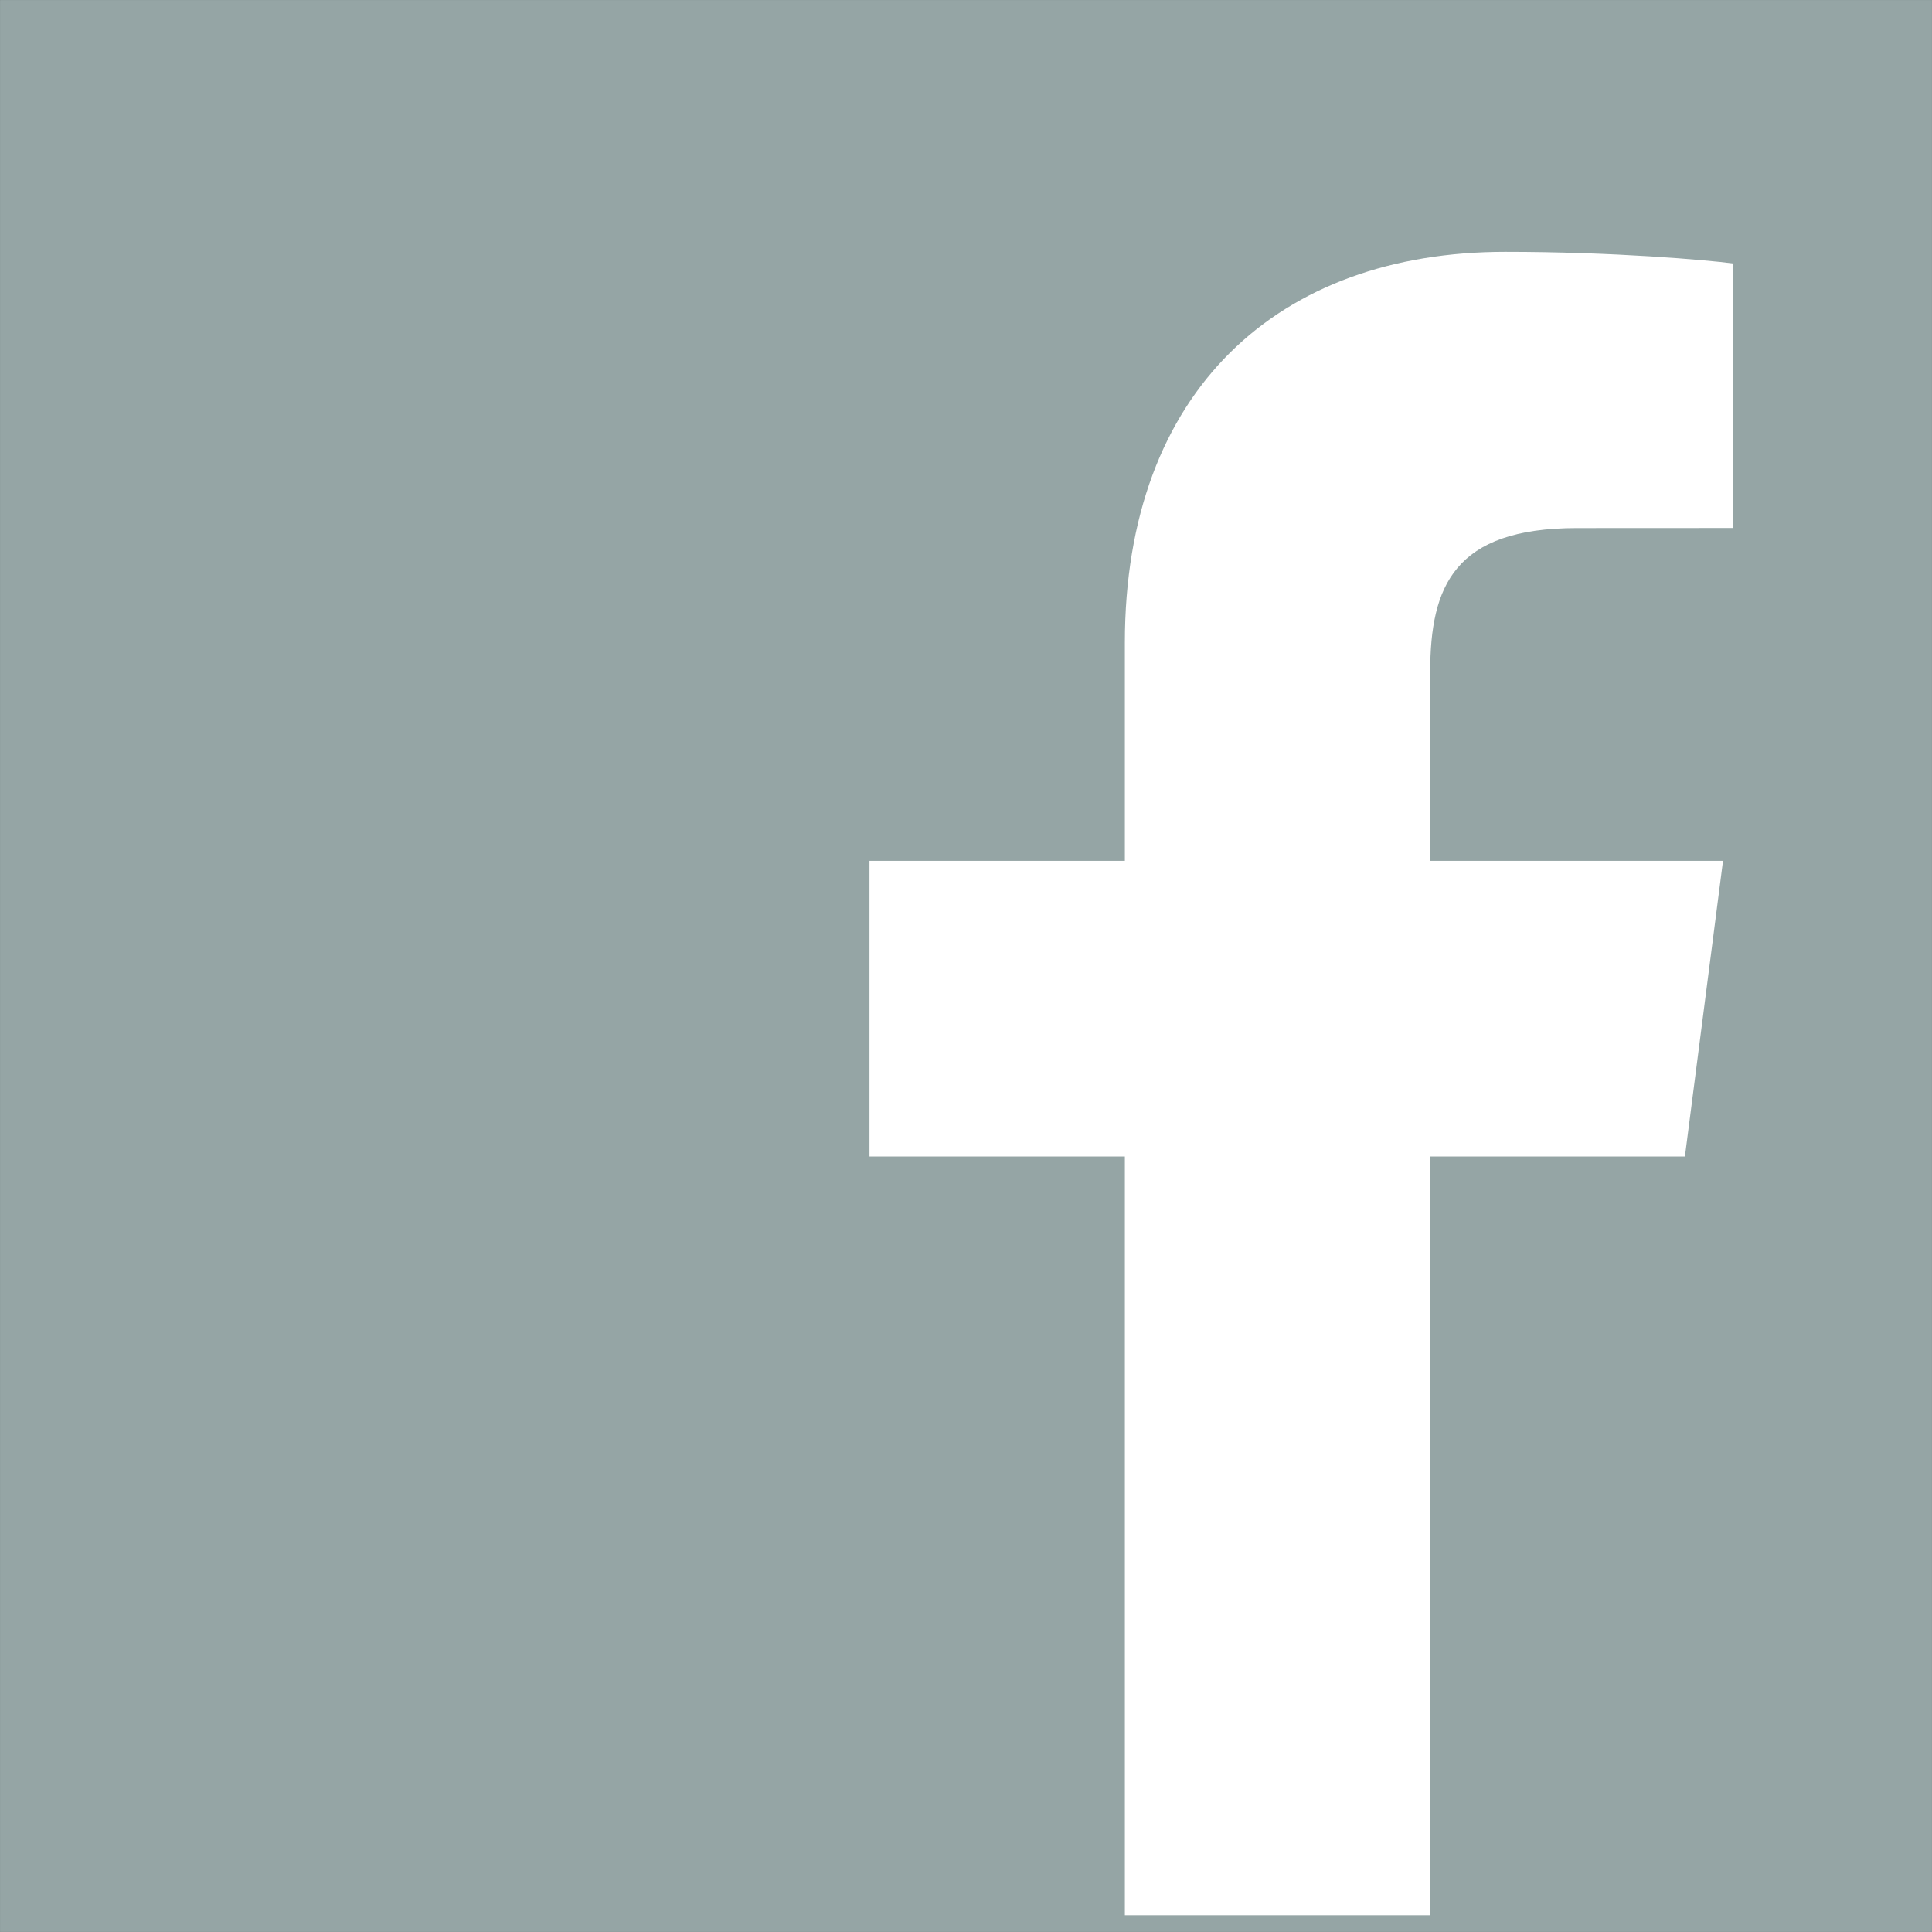 <?xml version="1.0" encoding="utf-8"?>
<!-- Generator: Adobe Illustrator 14.0.0, SVG Export Plug-In . SVG Version: 6.00 Build 43363)  -->
<!DOCTYPE svg PUBLIC "-//W3C//DTD SVG 1.1//EN" "http://www.w3.org/Graphics/SVG/1.1/DTD/svg11.dtd">
<svg version="1.1" id="Layer_1" xmlns="http://www.w3.org/2000/svg" xmlns:xlink="http://www.w3.org/1999/xlink" x="0px" y="0px"
	 width="75.002px" height="75.002px" viewBox="358.499 268.499 75.002 75.002"
	 enable-background="new 358.499 268.499 75.002 75.002" xml:space="preserve">
<rect x="358.499" y="268.499" width="75.002" height="75.002" fill="#333333" stroke="none"/>
<g>
	<rect x="358.5" y="268.5" fill="#95A5A5" width="75" height="75"/>
	<path fill="#FFFFFF" d="M423.909,313.396l1.479-11.479h-11.367v-7.329c0-3.324,0.927-5.589,5.691-5.589l6.074-0.003v-10.267
		c-1.049-0.14-4.654-0.453-8.856-0.453c-8.766,0-14.763,5.351-14.763,15.176v8.465h-9.914v11.479h9.914v29.455h11.854v-29.455
		H423.909z"/>
</g>
</svg>
